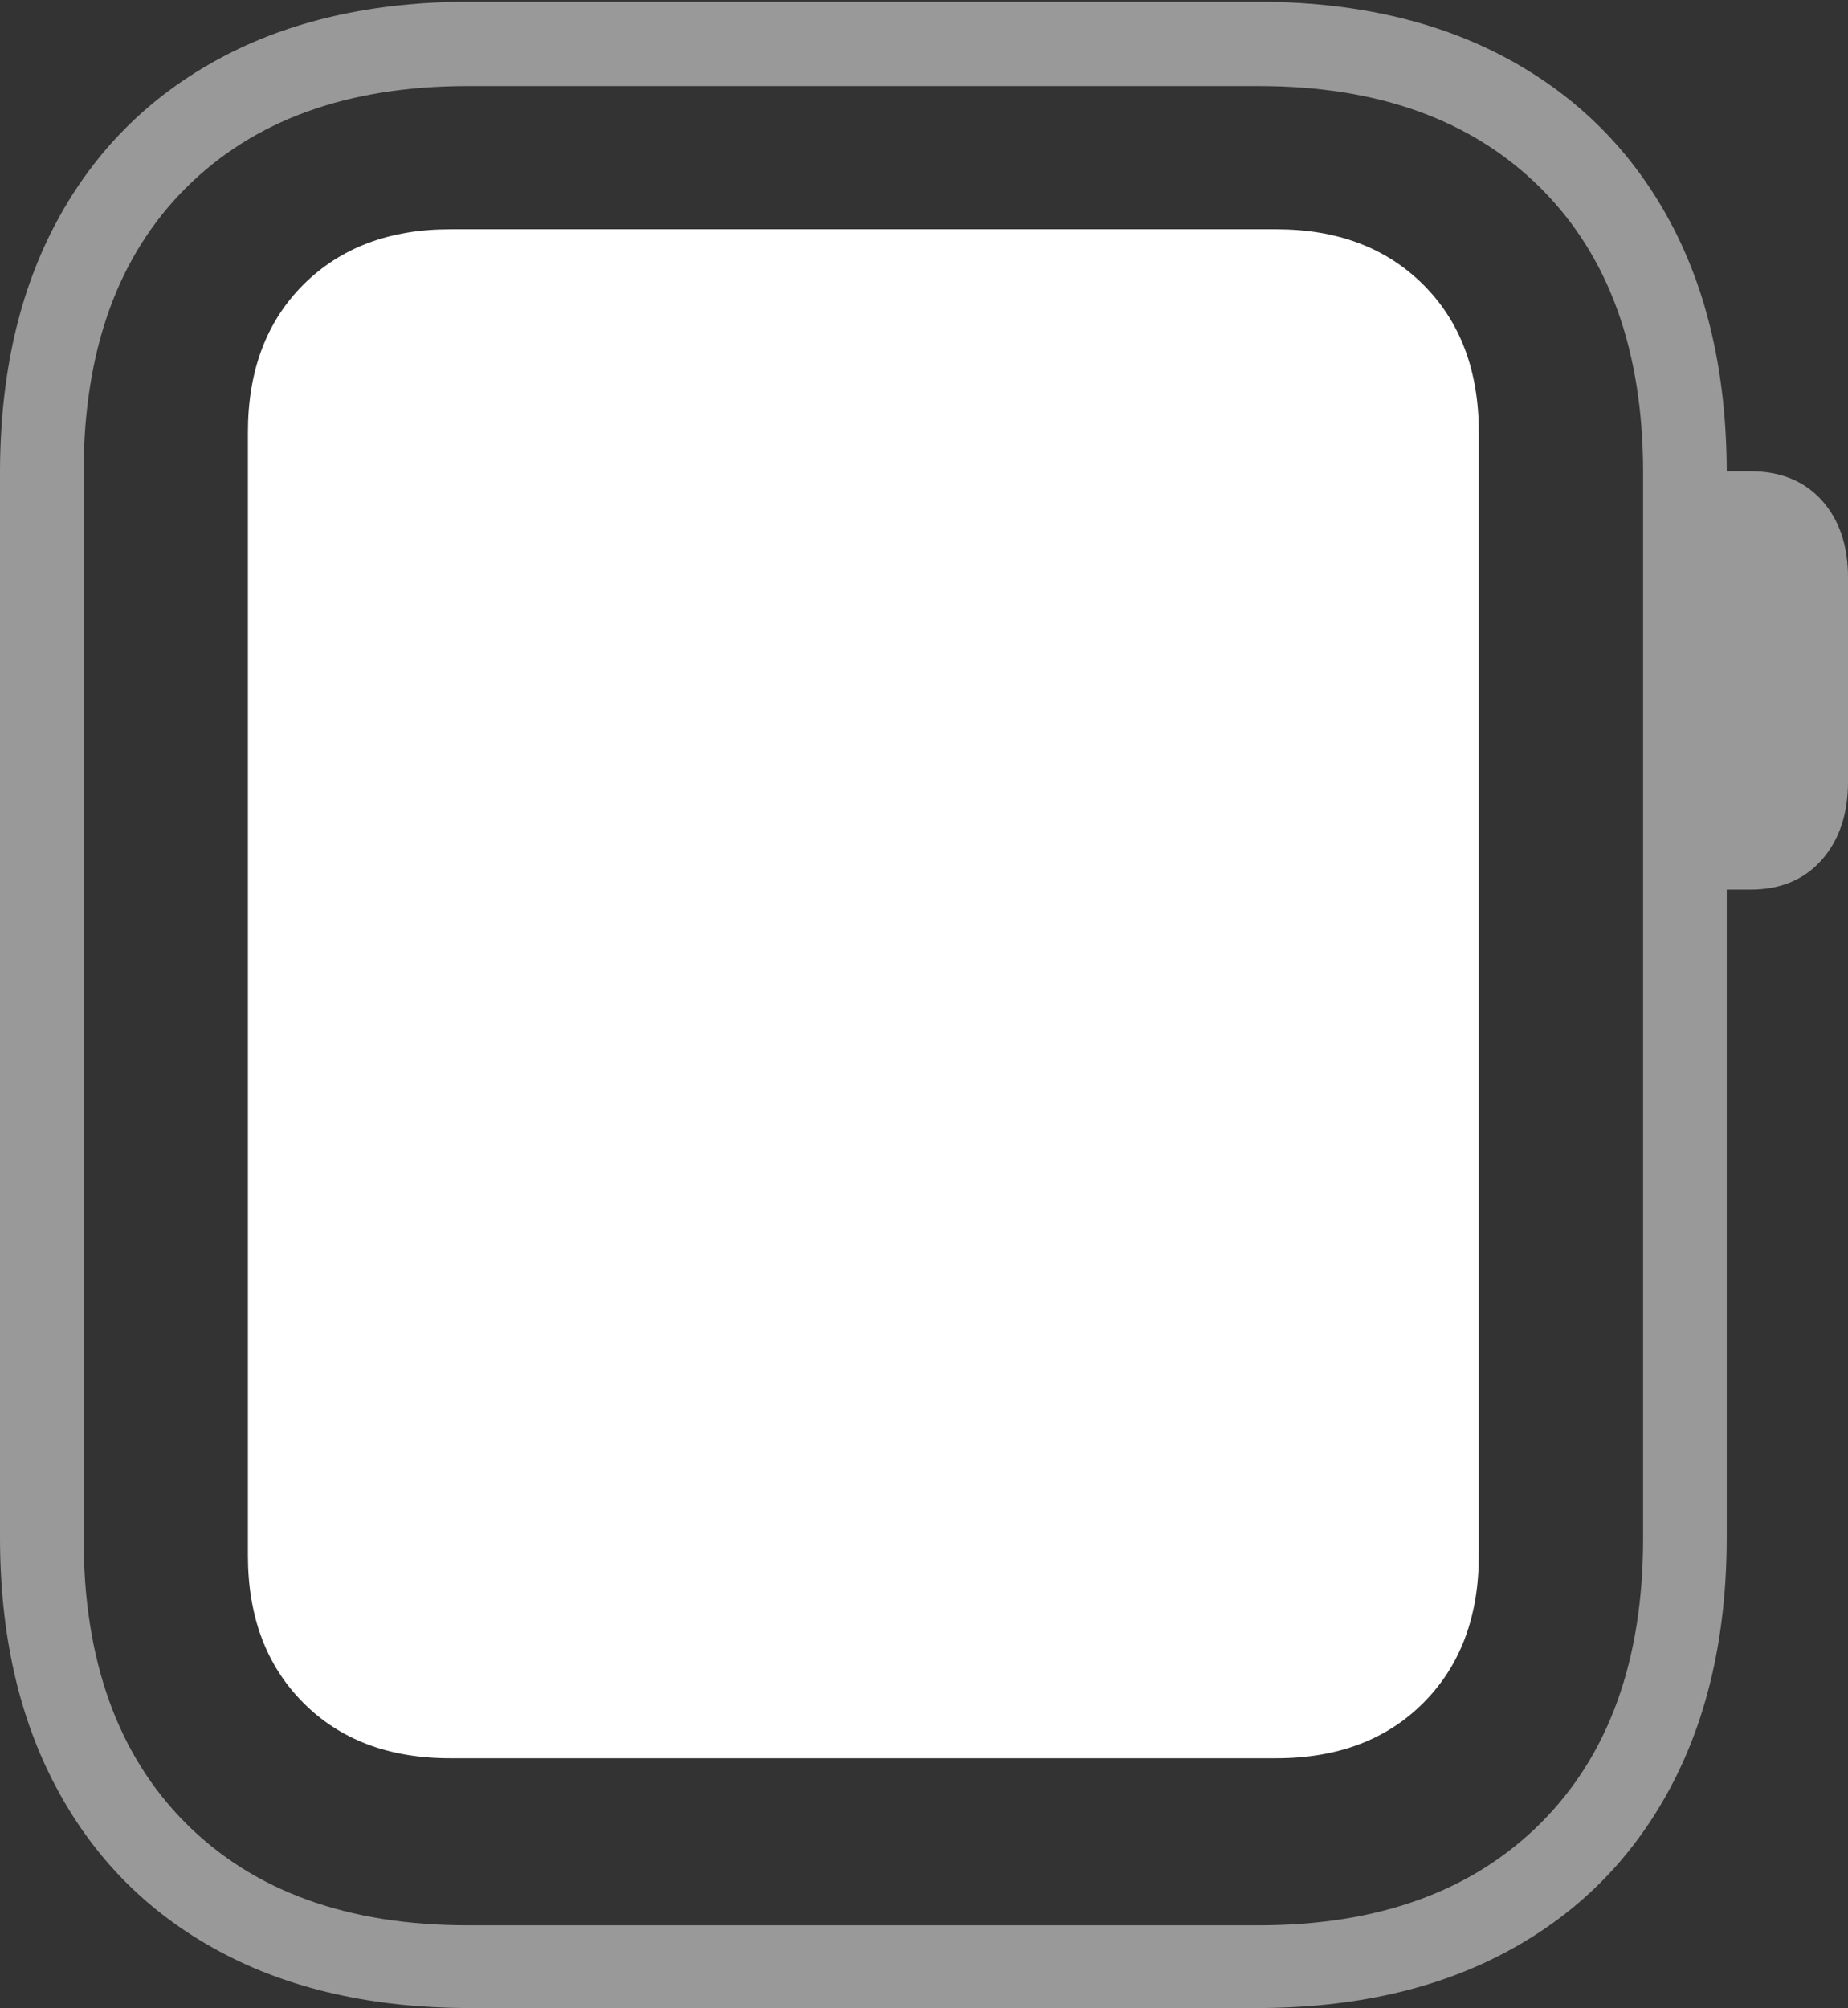 <?xml version="1.0" encoding="UTF-8"?>
<!--Generator: Apple Native CoreSVG 175-->
<!DOCTYPE svg
PUBLIC "-//W3C//DTD SVG 1.1//EN"
       "http://www.w3.org/Graphics/SVG/1.1/DTD/svg11.dtd">
<svg version="1.1" xmlns="http://www.w3.org/2000/svg" xmlns:xlink="http://www.w3.org/1999/xlink" width="16.108" height="17.5">
 <rect width="100%" height="100%" fill="#333333" stroke="none"/>
 <g>
  <rect height="17.5" opacity="0" width="16.108" x="0" y="0"/>
  <path d="M4.097 17.5L10.954 17.5Q12.223 17.5 13.141 17.005Q14.059 16.511 14.555 15.588Q15.051 14.666 15.051 13.396L15.051 4.124Q15.051 2.847 14.555 1.928Q14.059 1.009 13.141 0.512Q12.223 0.015 10.954 0.015L4.097 0.015Q2.828 0.015 1.91 0.512Q0.991 1.009 0.496 1.928Q0 2.847 0 4.124L0 13.396Q0 14.666 0.496 15.588Q0.991 16.511 1.91 17.005Q2.828 17.5 4.097 17.5ZM4.077 16.779Q2.507 16.779 1.618 15.888Q0.729 14.996 0.729 13.408L0.729 4.118Q0.729 2.53 1.618 1.64Q2.507 0.75 4.077 0.75L10.973 0.75Q12.537 0.75 13.43 1.64Q14.322 2.53 14.322 4.118L14.322 13.408Q14.322 14.996 13.43 15.888Q12.537 16.779 10.973 16.779ZM14.748 7.753L15.258 7.753Q15.65 7.753 15.879 7.494Q16.108 7.235 16.108 6.812L16.108 5.033Q16.108 4.614 15.879 4.36Q15.65 4.107 15.258 4.107L14.748 4.107Z" fill="rgba(255,255,255,0.5)"/>
  <path d="M2.161 13.556Q2.161 14.355 2.643 14.839Q3.124 15.323 3.922 15.323L11.124 15.323Q11.927 15.323 12.408 14.839Q12.89 14.355 12.89 13.556L12.89 3.767Q12.89 2.963 12.405 2.48Q11.921 1.998 11.124 1.998L3.922 1.998Q3.13 1.998 2.645 2.48Q2.161 2.963 2.161 3.767Z" fill="#ffffff"/>
 </g>
</svg>

